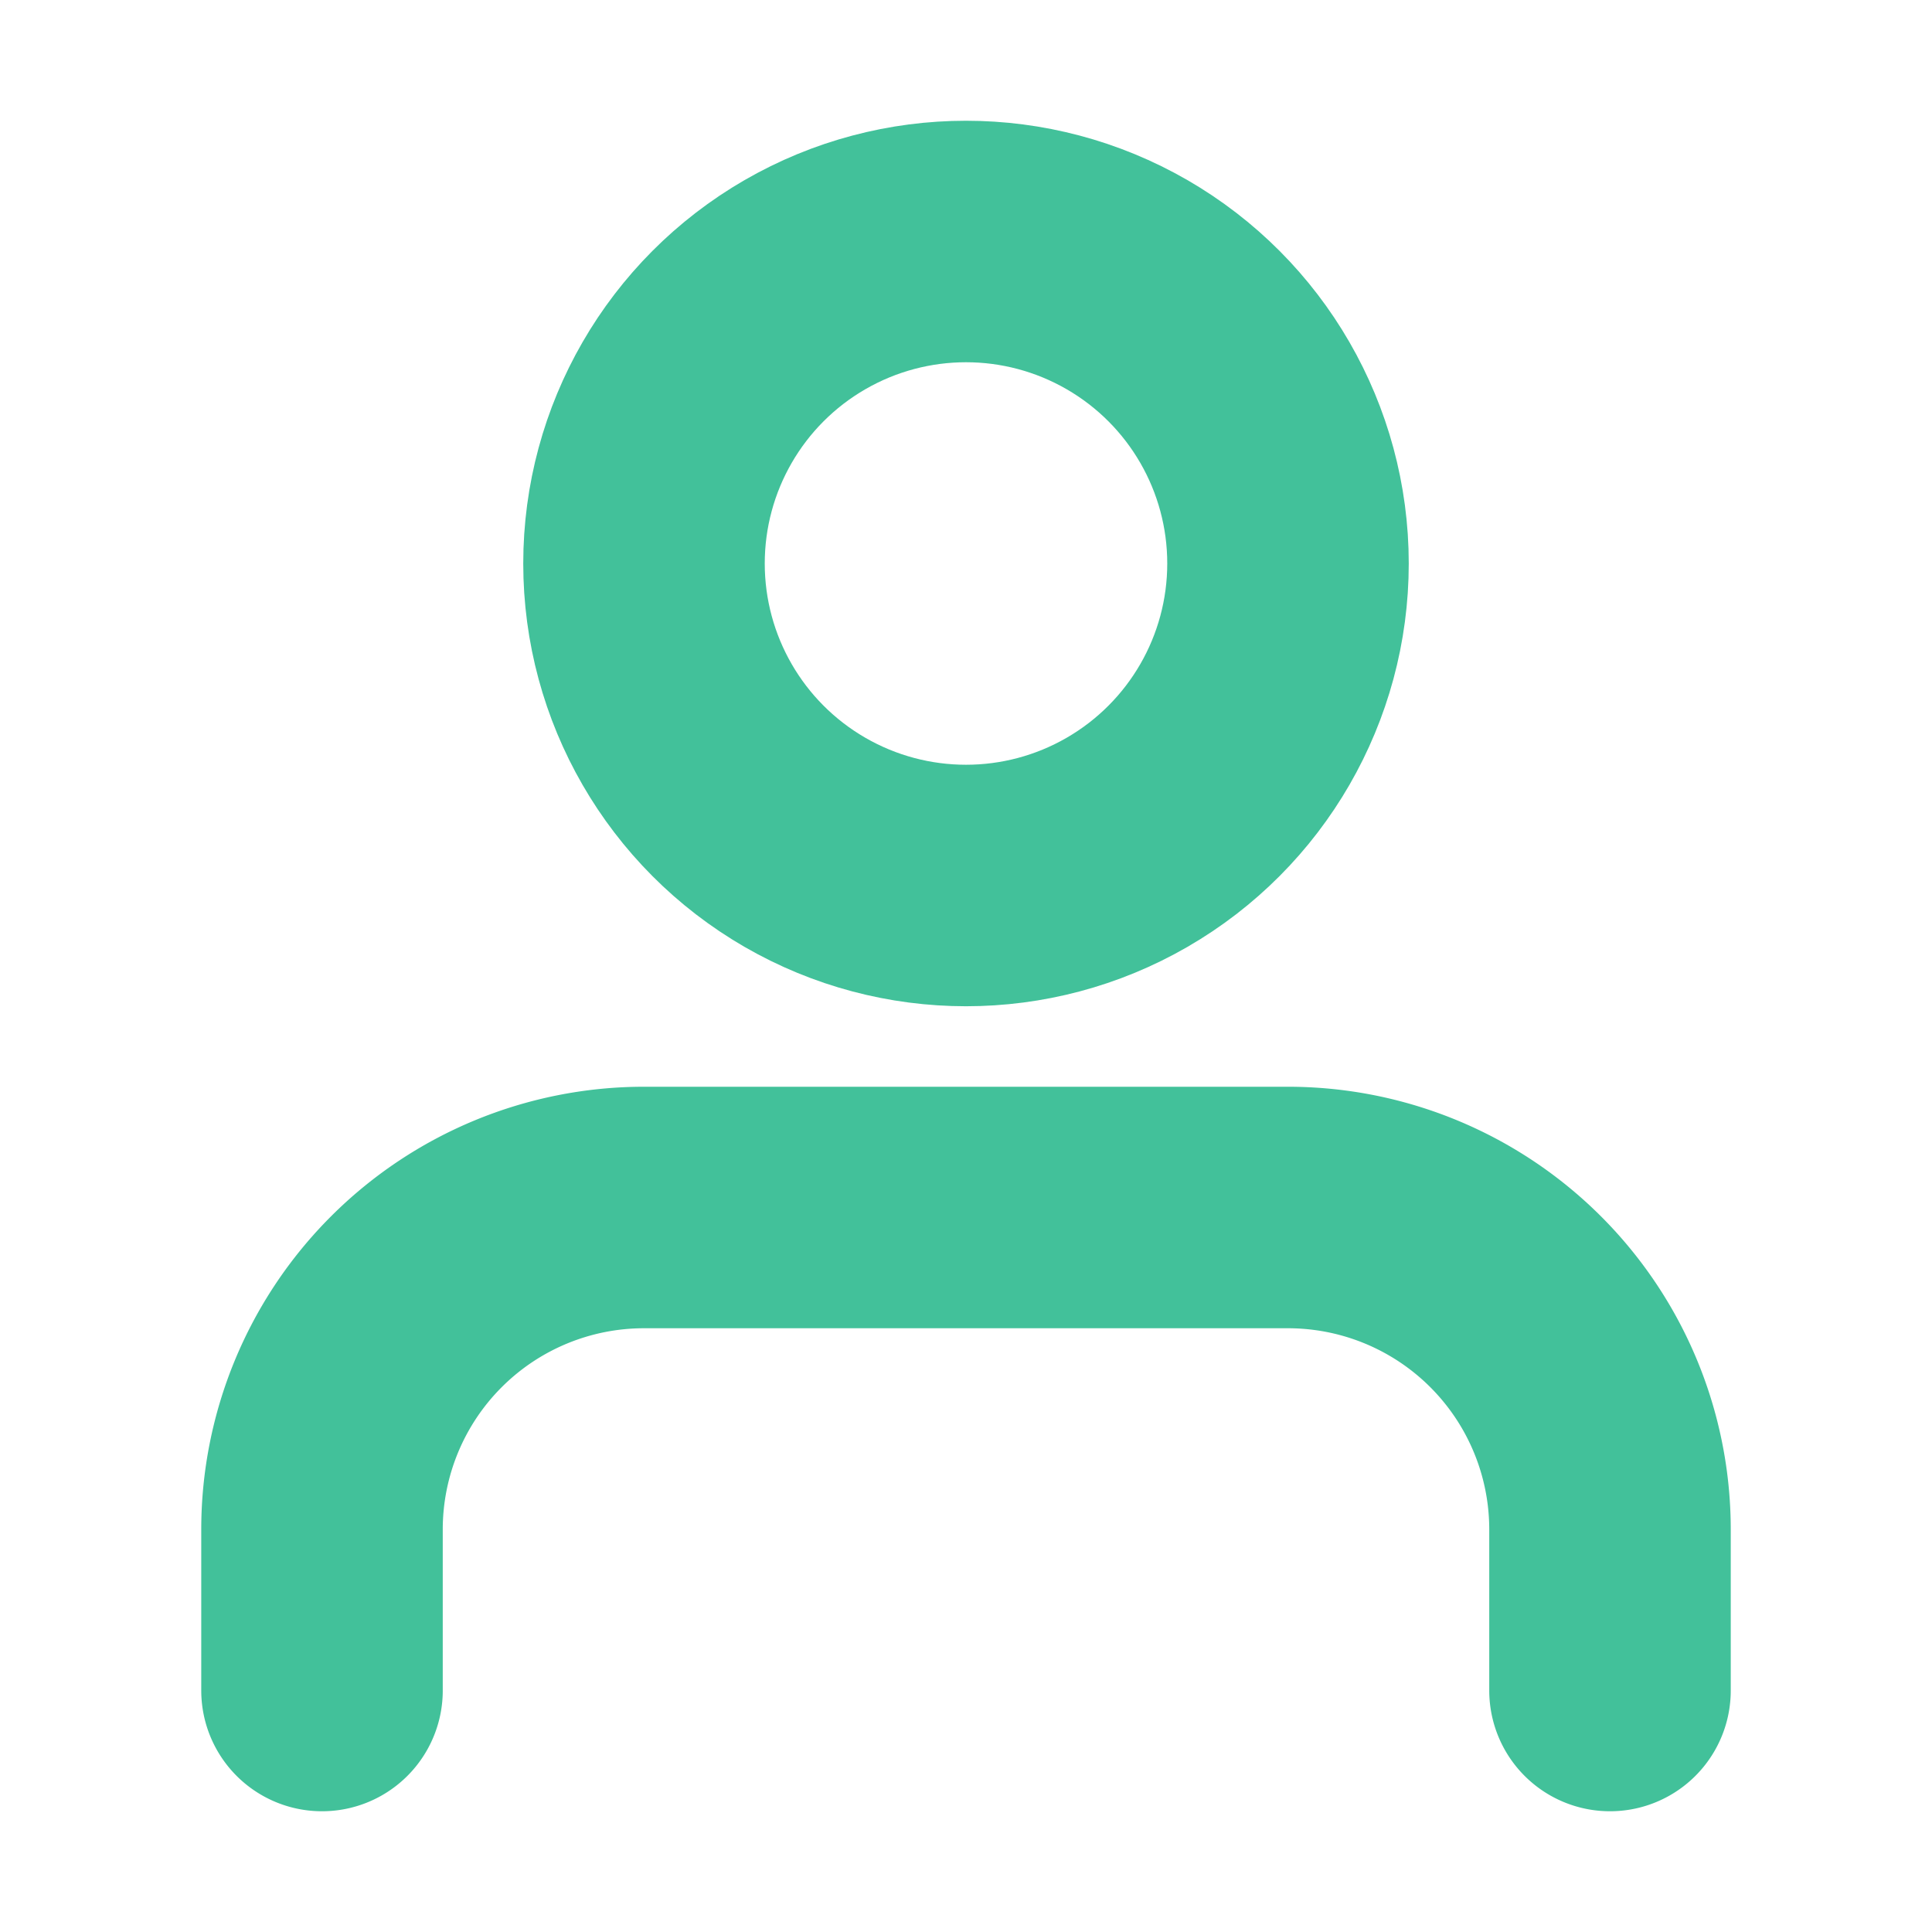 <svg xmlns="http://www.w3.org/2000/svg" width="24" height="24" viewBox="0 0 24 24" fill="none" stroke="#42c19A" stroke-width="3" stroke-linecap="round" stroke-linejoin="round" class="feather feather-user"><path d="M20 21v-2a4 4 0 0 0-4-4H8a4 4 0 0 0-4 4v2"></path><circle cx="12" cy="7" r="4"></circle></svg>